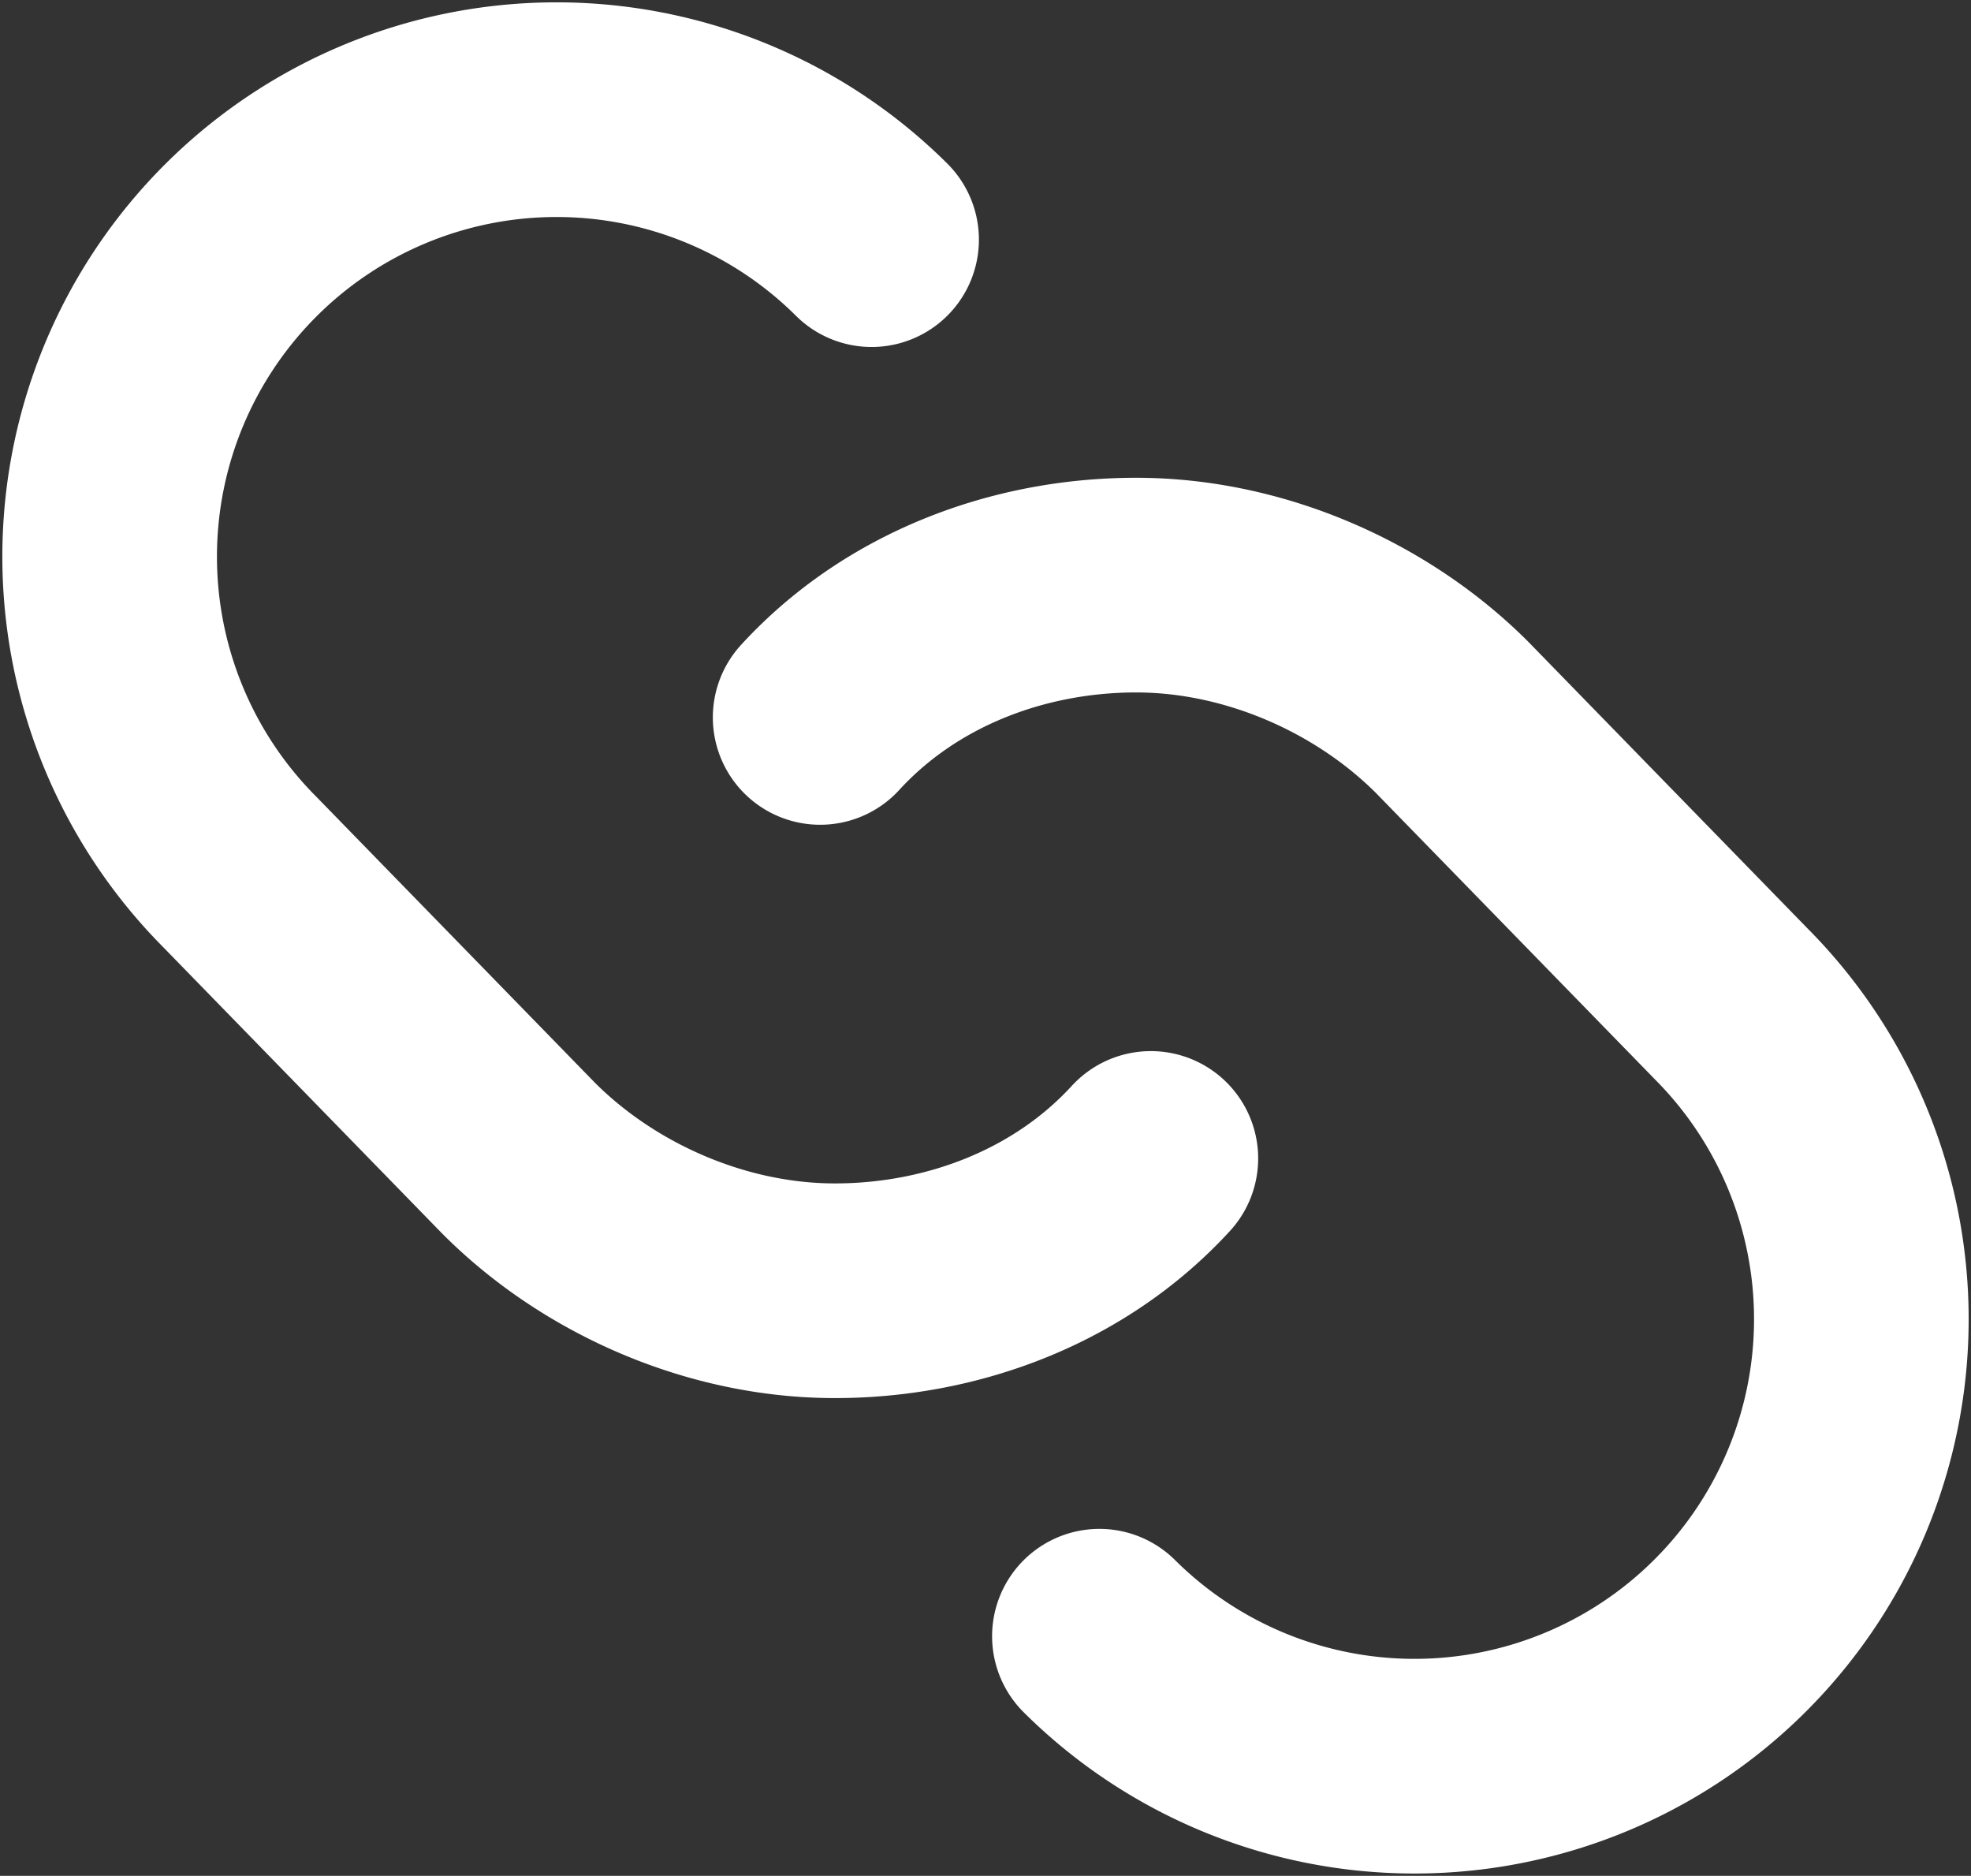 <svg xmlns="http://www.w3.org/2000/svg" width="321.428" height="305.848" viewBox="0 0 321.428 305.848">
  <rect x="0" y="0" width="321.428" height="305.848" fill="#333333" stroke="none"/>
  <g id="Gruppe_4" data-name="Gruppe 4" transform="translate(17.5 17.5)">
    <g id="Gruppe_3" data-name="Gruppe 3" transform="translate(0 0)">
      <path id="Pfad_1" data-name="Pfad 1" d="M176.638,74.272A72.879,72.879,0,0,0,73.572,177.338l45.541,46.739c13.183,13.183,32.358,21.572,51.533,21.572s38.35-7.191,51.533-21.572" transform="translate(-52 -52.7)" fill="none" stroke="#fff" stroke-linecap="round" stroke-linejoin="round" stroke-width="35"/>
      <path id="Pfad_2" data-name="Pfad 2" d="M107.241,230.577A72.879,72.879,0,0,0,210.307,127.511L164.766,80.772C151.583,67.589,132.408,59.2,113.233,59.2S74.883,66.391,61.7,80.772" transform="translate(54.549 18.699)" fill="none" stroke="#fff" stroke-linecap="round" stroke-linejoin="round" stroke-width="35"/>
    </g>
  </g>
</svg>
